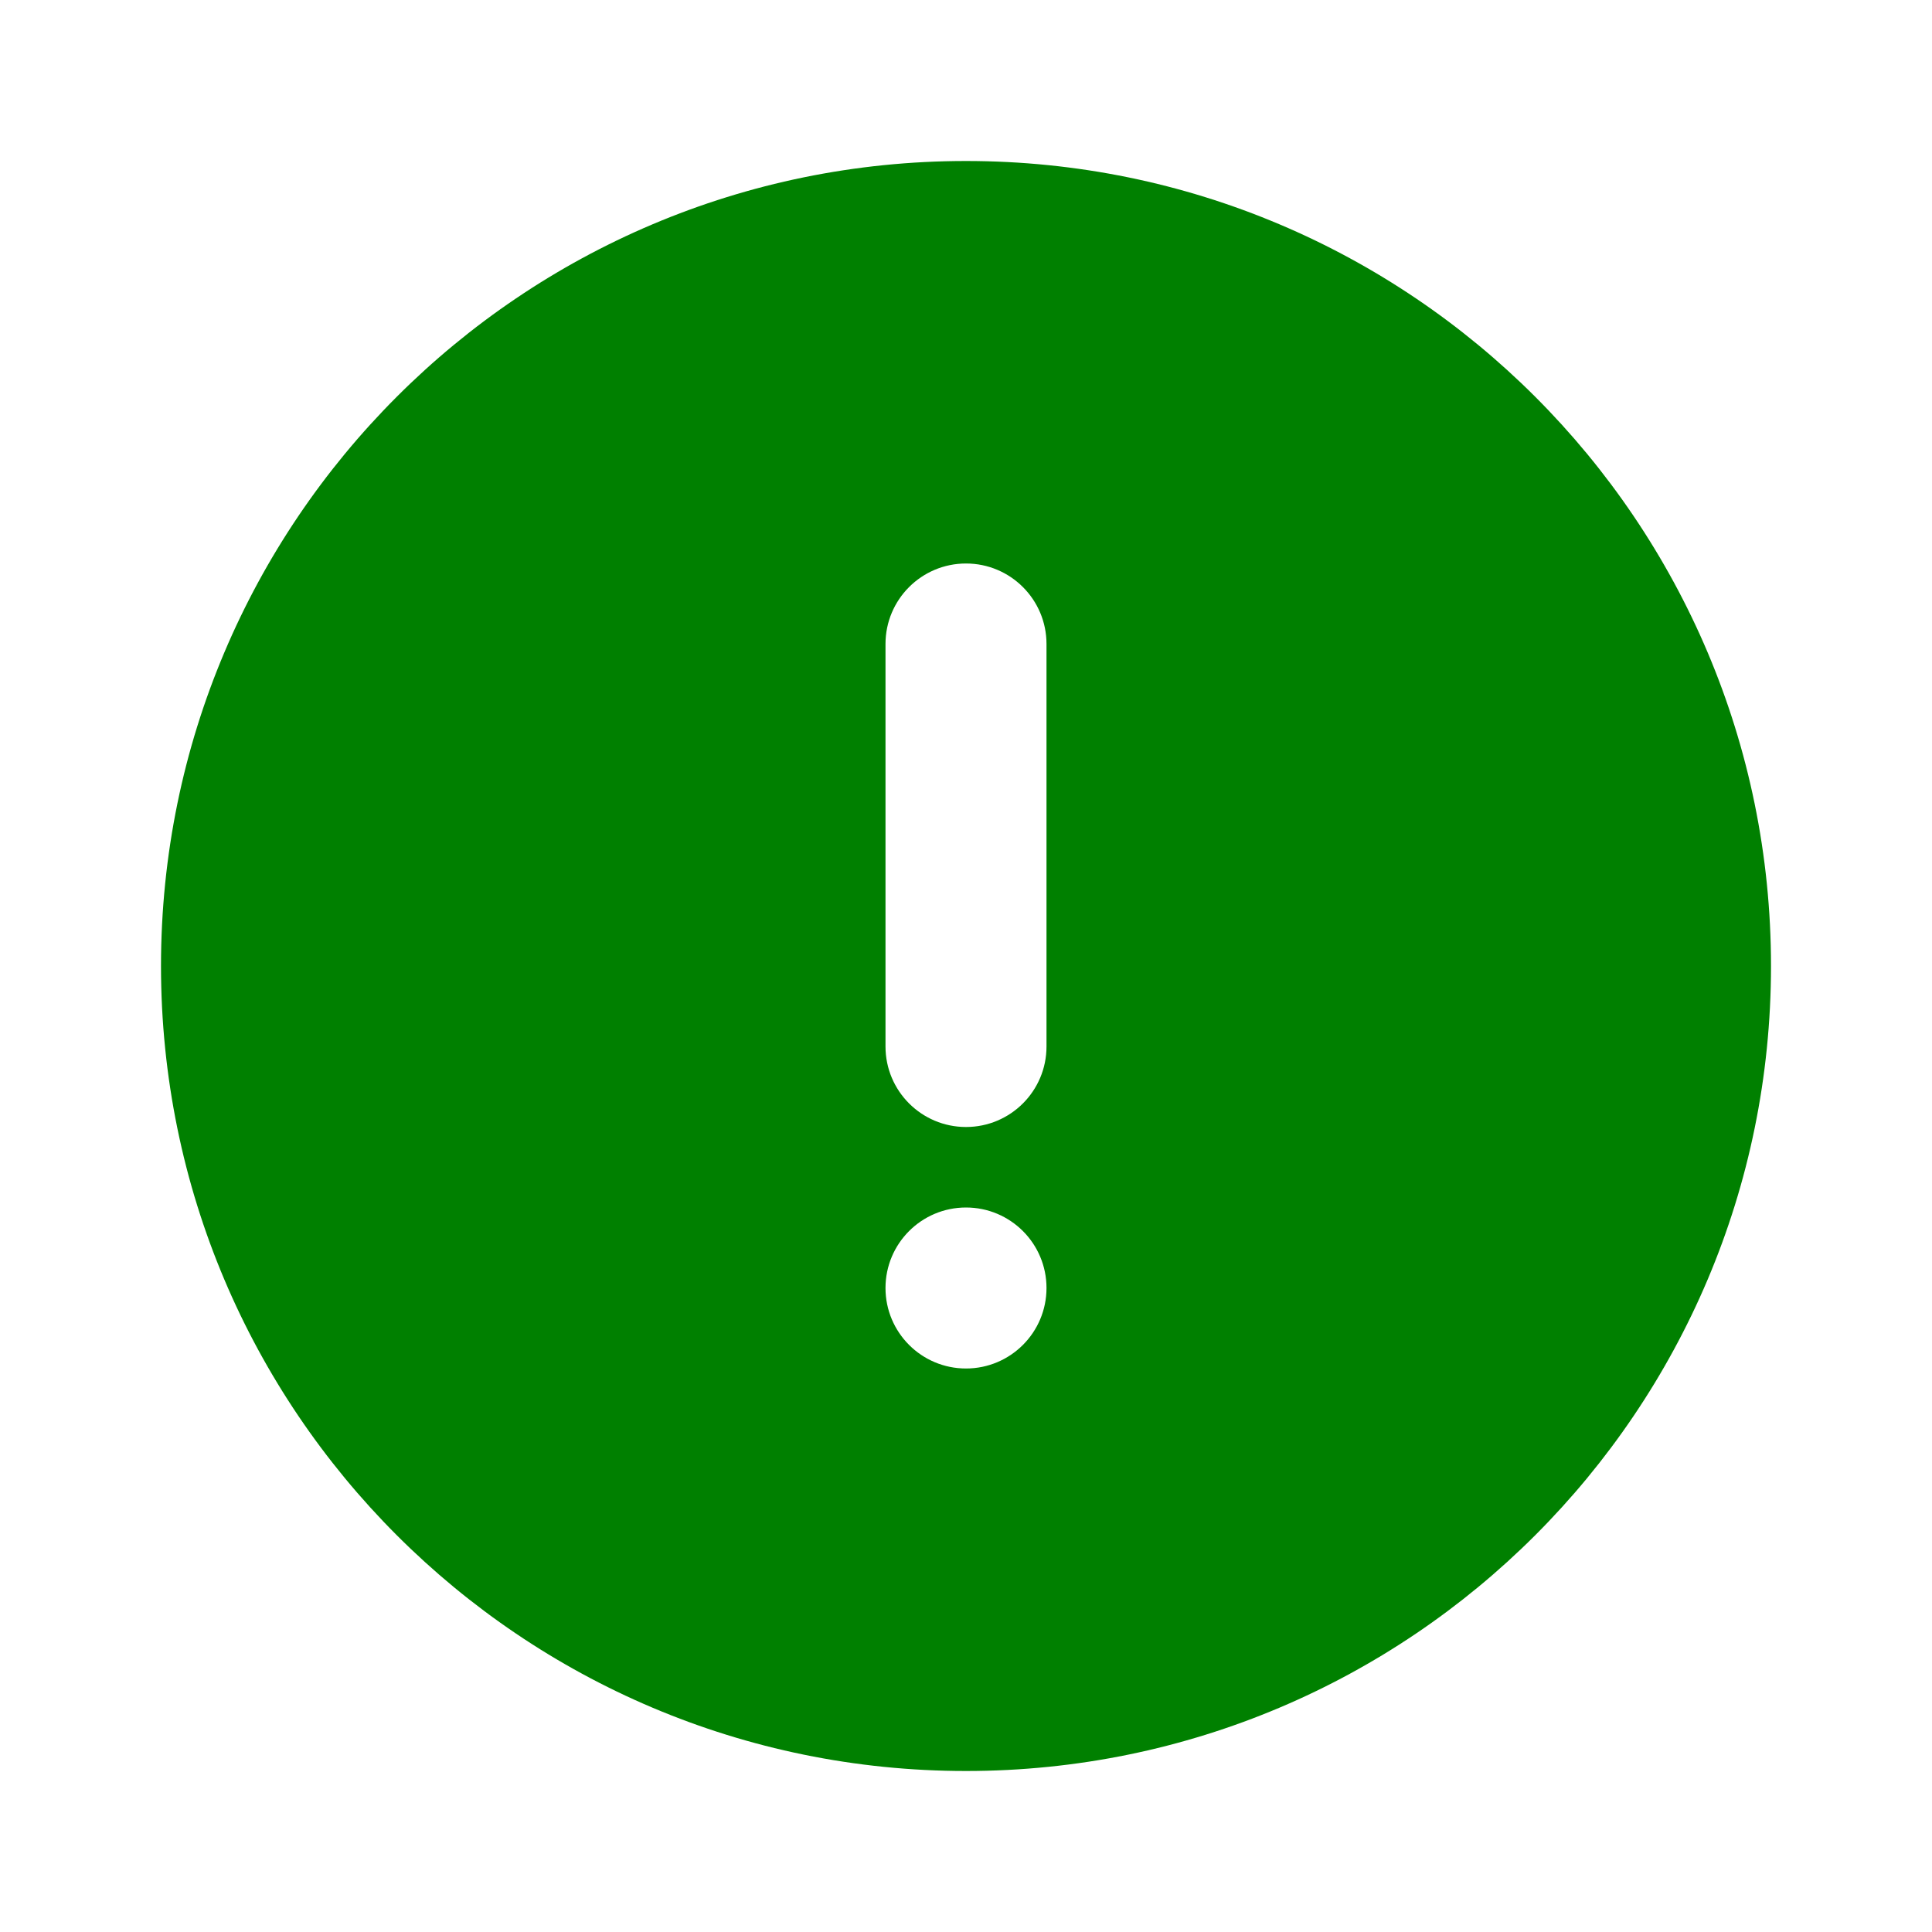 <svg width="72" height="72" viewBox="0 0 72 72" fill="Green" xmlns="http://www.w3.org/2000/svg">
<path fill-rule="evenodd" clip-rule="evenodd" d="M36 6C19.431 6 6 19.431 6 36C6 52.569 19.431 66 36 66C52.569 66 66 52.569 66 36C66 19.431 52.569 6 36 6V6ZM36 51C34.343 51 33 49.657 33 48C33 46.343 34.343 45 36 45C37.657 45 39 46.343 39 48C39 49.657 37.657 51 36 51ZM39 39C39 40.657 37.657 42 36 42C34.343 42 33 40.657 33 39V24C33 22.343 34.343 21 36 21C37.657 21 39 22.343 39 24V39Z" fill="Green"/>
</svg>
